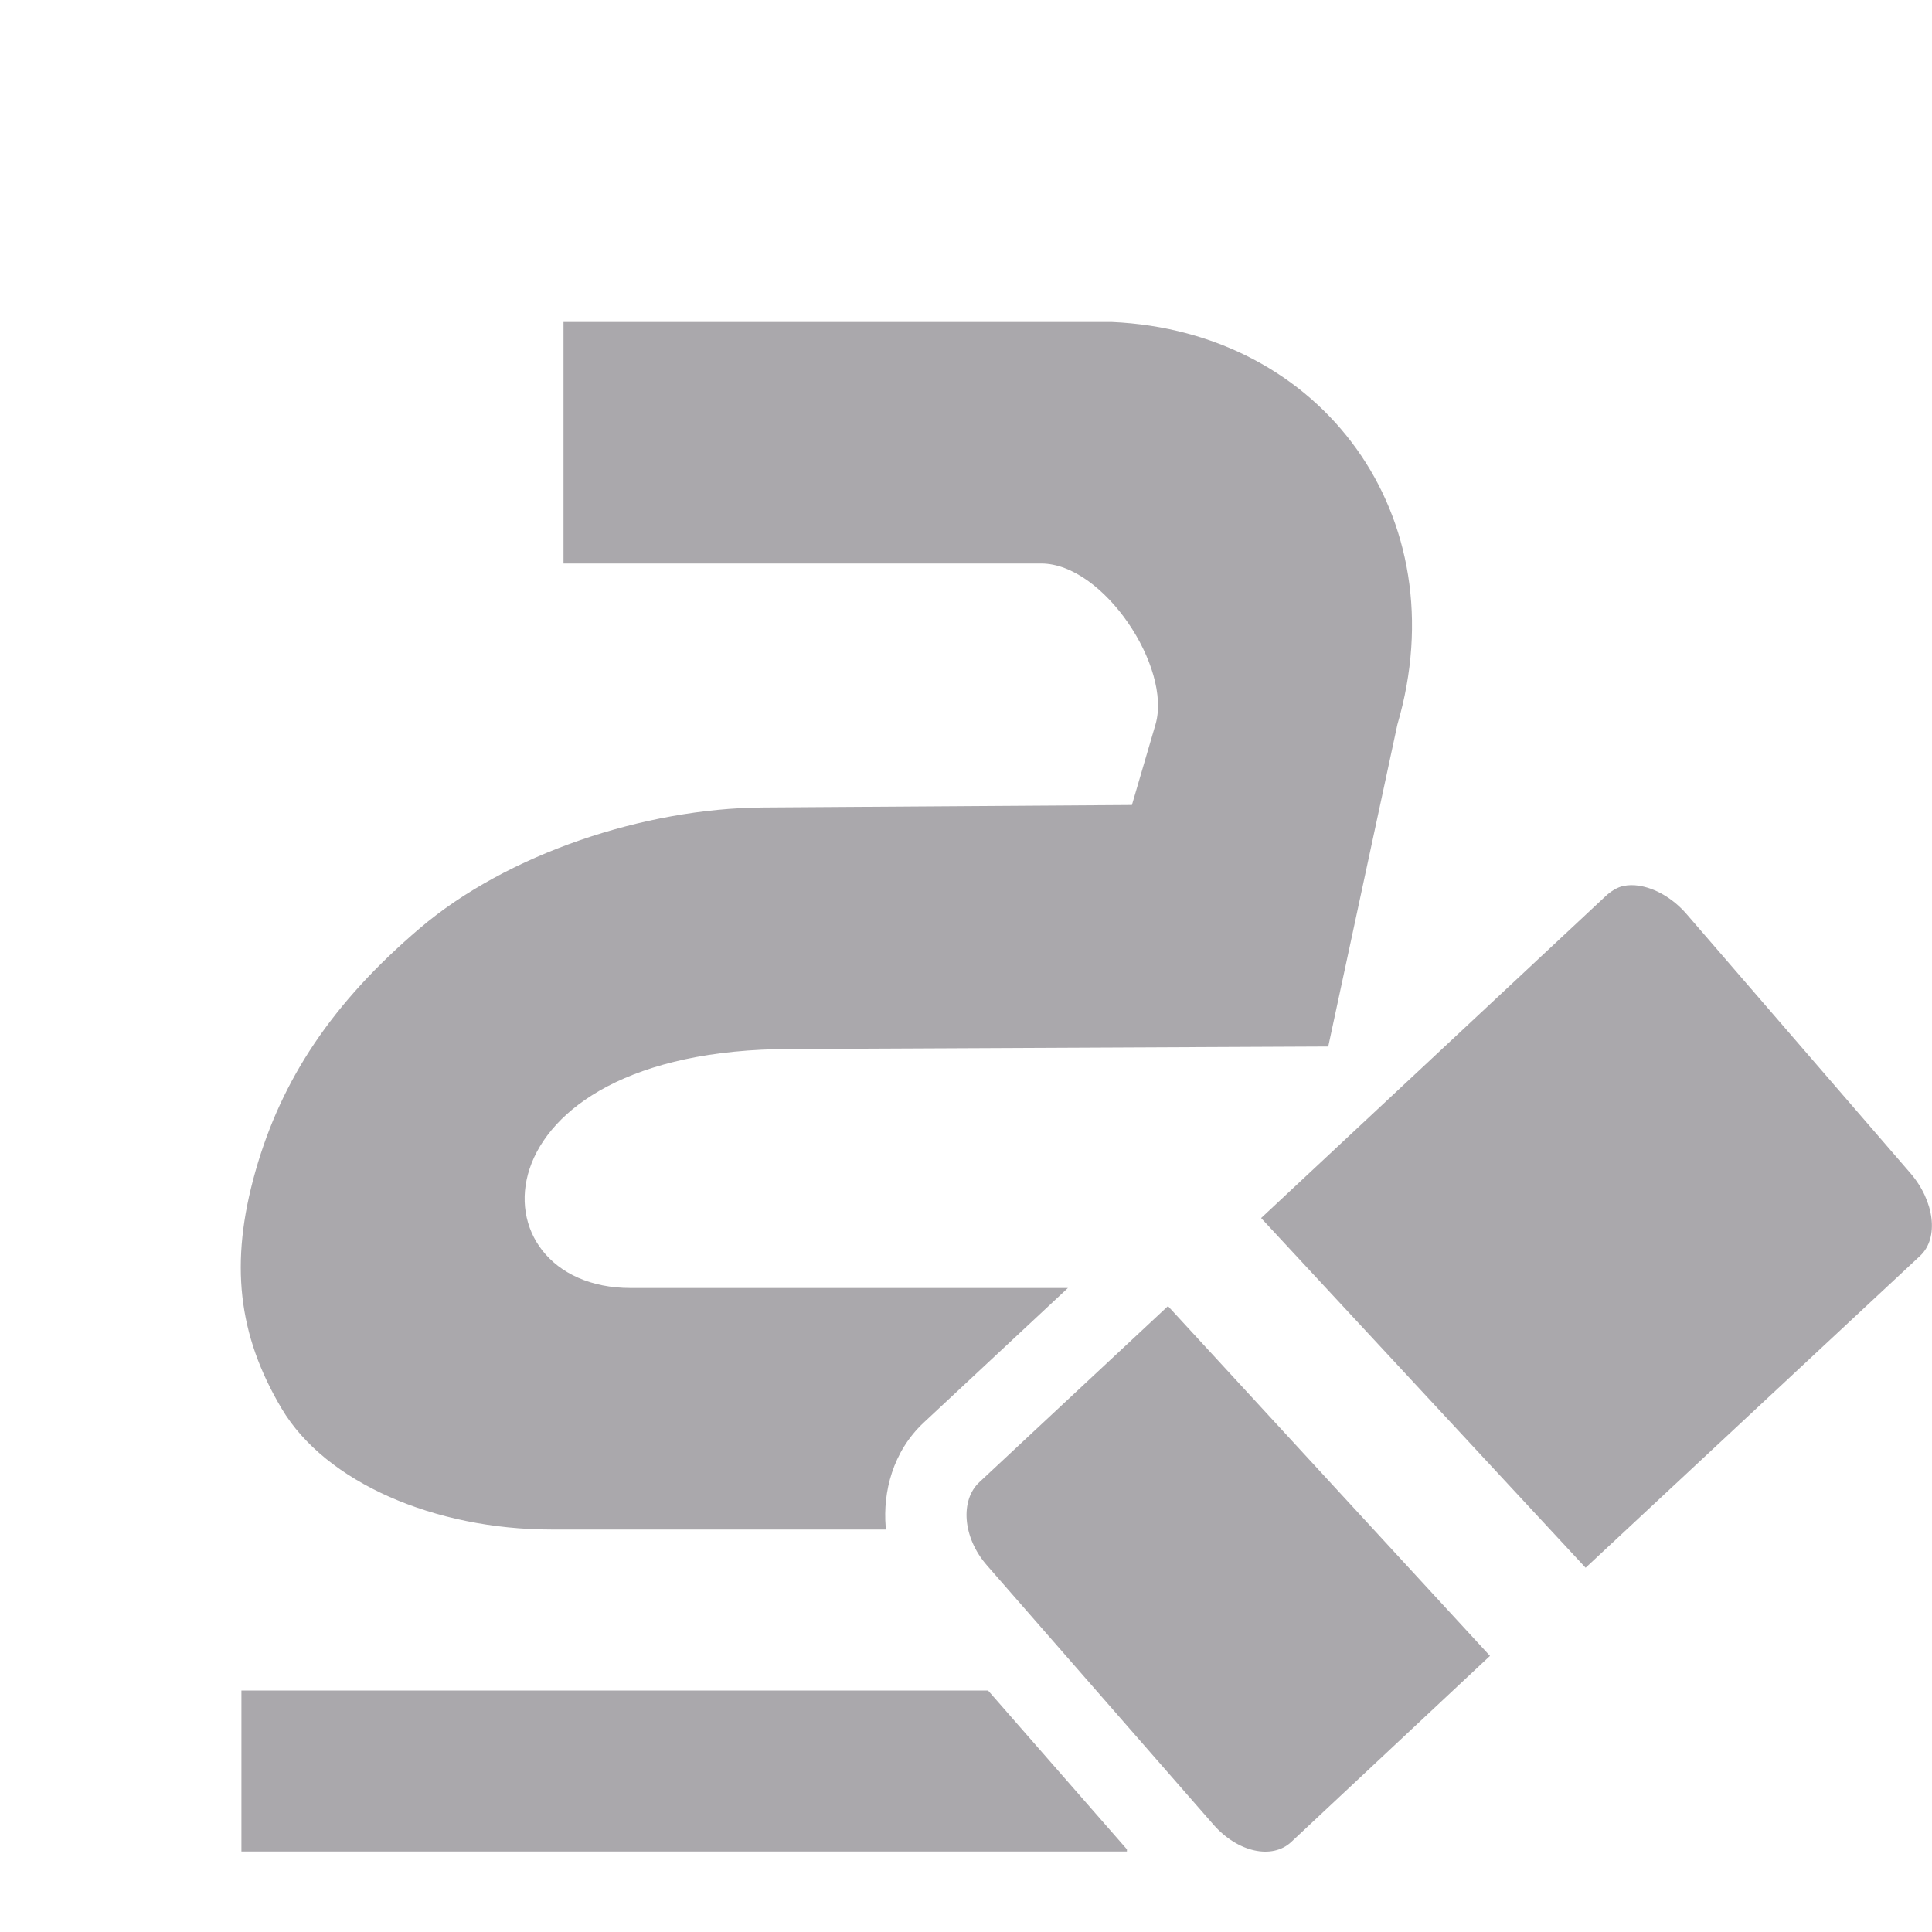 <svg viewBox="0 0 24 24" xmlns="http://www.w3.org/2000/svg"><path d="m7 4v3h5.936c.776.003 1.624 1.295 1.418 2l-.293 1-4.586.031c-1.466.01-3.175.576-4.26 1.5-1.085.924-1.716 1.872-2.041 3.016-.325 1.143-.218 2.038.326 2.953s1.901 1.5 3.348 1.5h4.16c-.001-.013-.005-.024-.006-.037-.034-.424.084-.928.473-1.291l1.791-1.672h-5.432c-2-0-2.008-2.969 1.992-2.969l6.674-.031.859-4c.755-2.578-.926-4.884-3.547-5zm13.355 7.002c-.067-.01-.13-.008-.189.004-.079.016-.16.07-.219.125l-4.281 4 4.031 4.344 4.156-3.875c.237-.221.178-.683-.125-1.031l-2.781-3.219c-.171-.196-.392-.319-.592-.348zm-5.846 5.223-2.344 2.188c-.237.221-.21.683.094 1.031l2.812 3.219c.303.348.732.44.969.219l2.469-2.312zm-11.51 4.775v2h11v-.027l-1.725-1.973z" fill="#aaa8ac"/></svg>